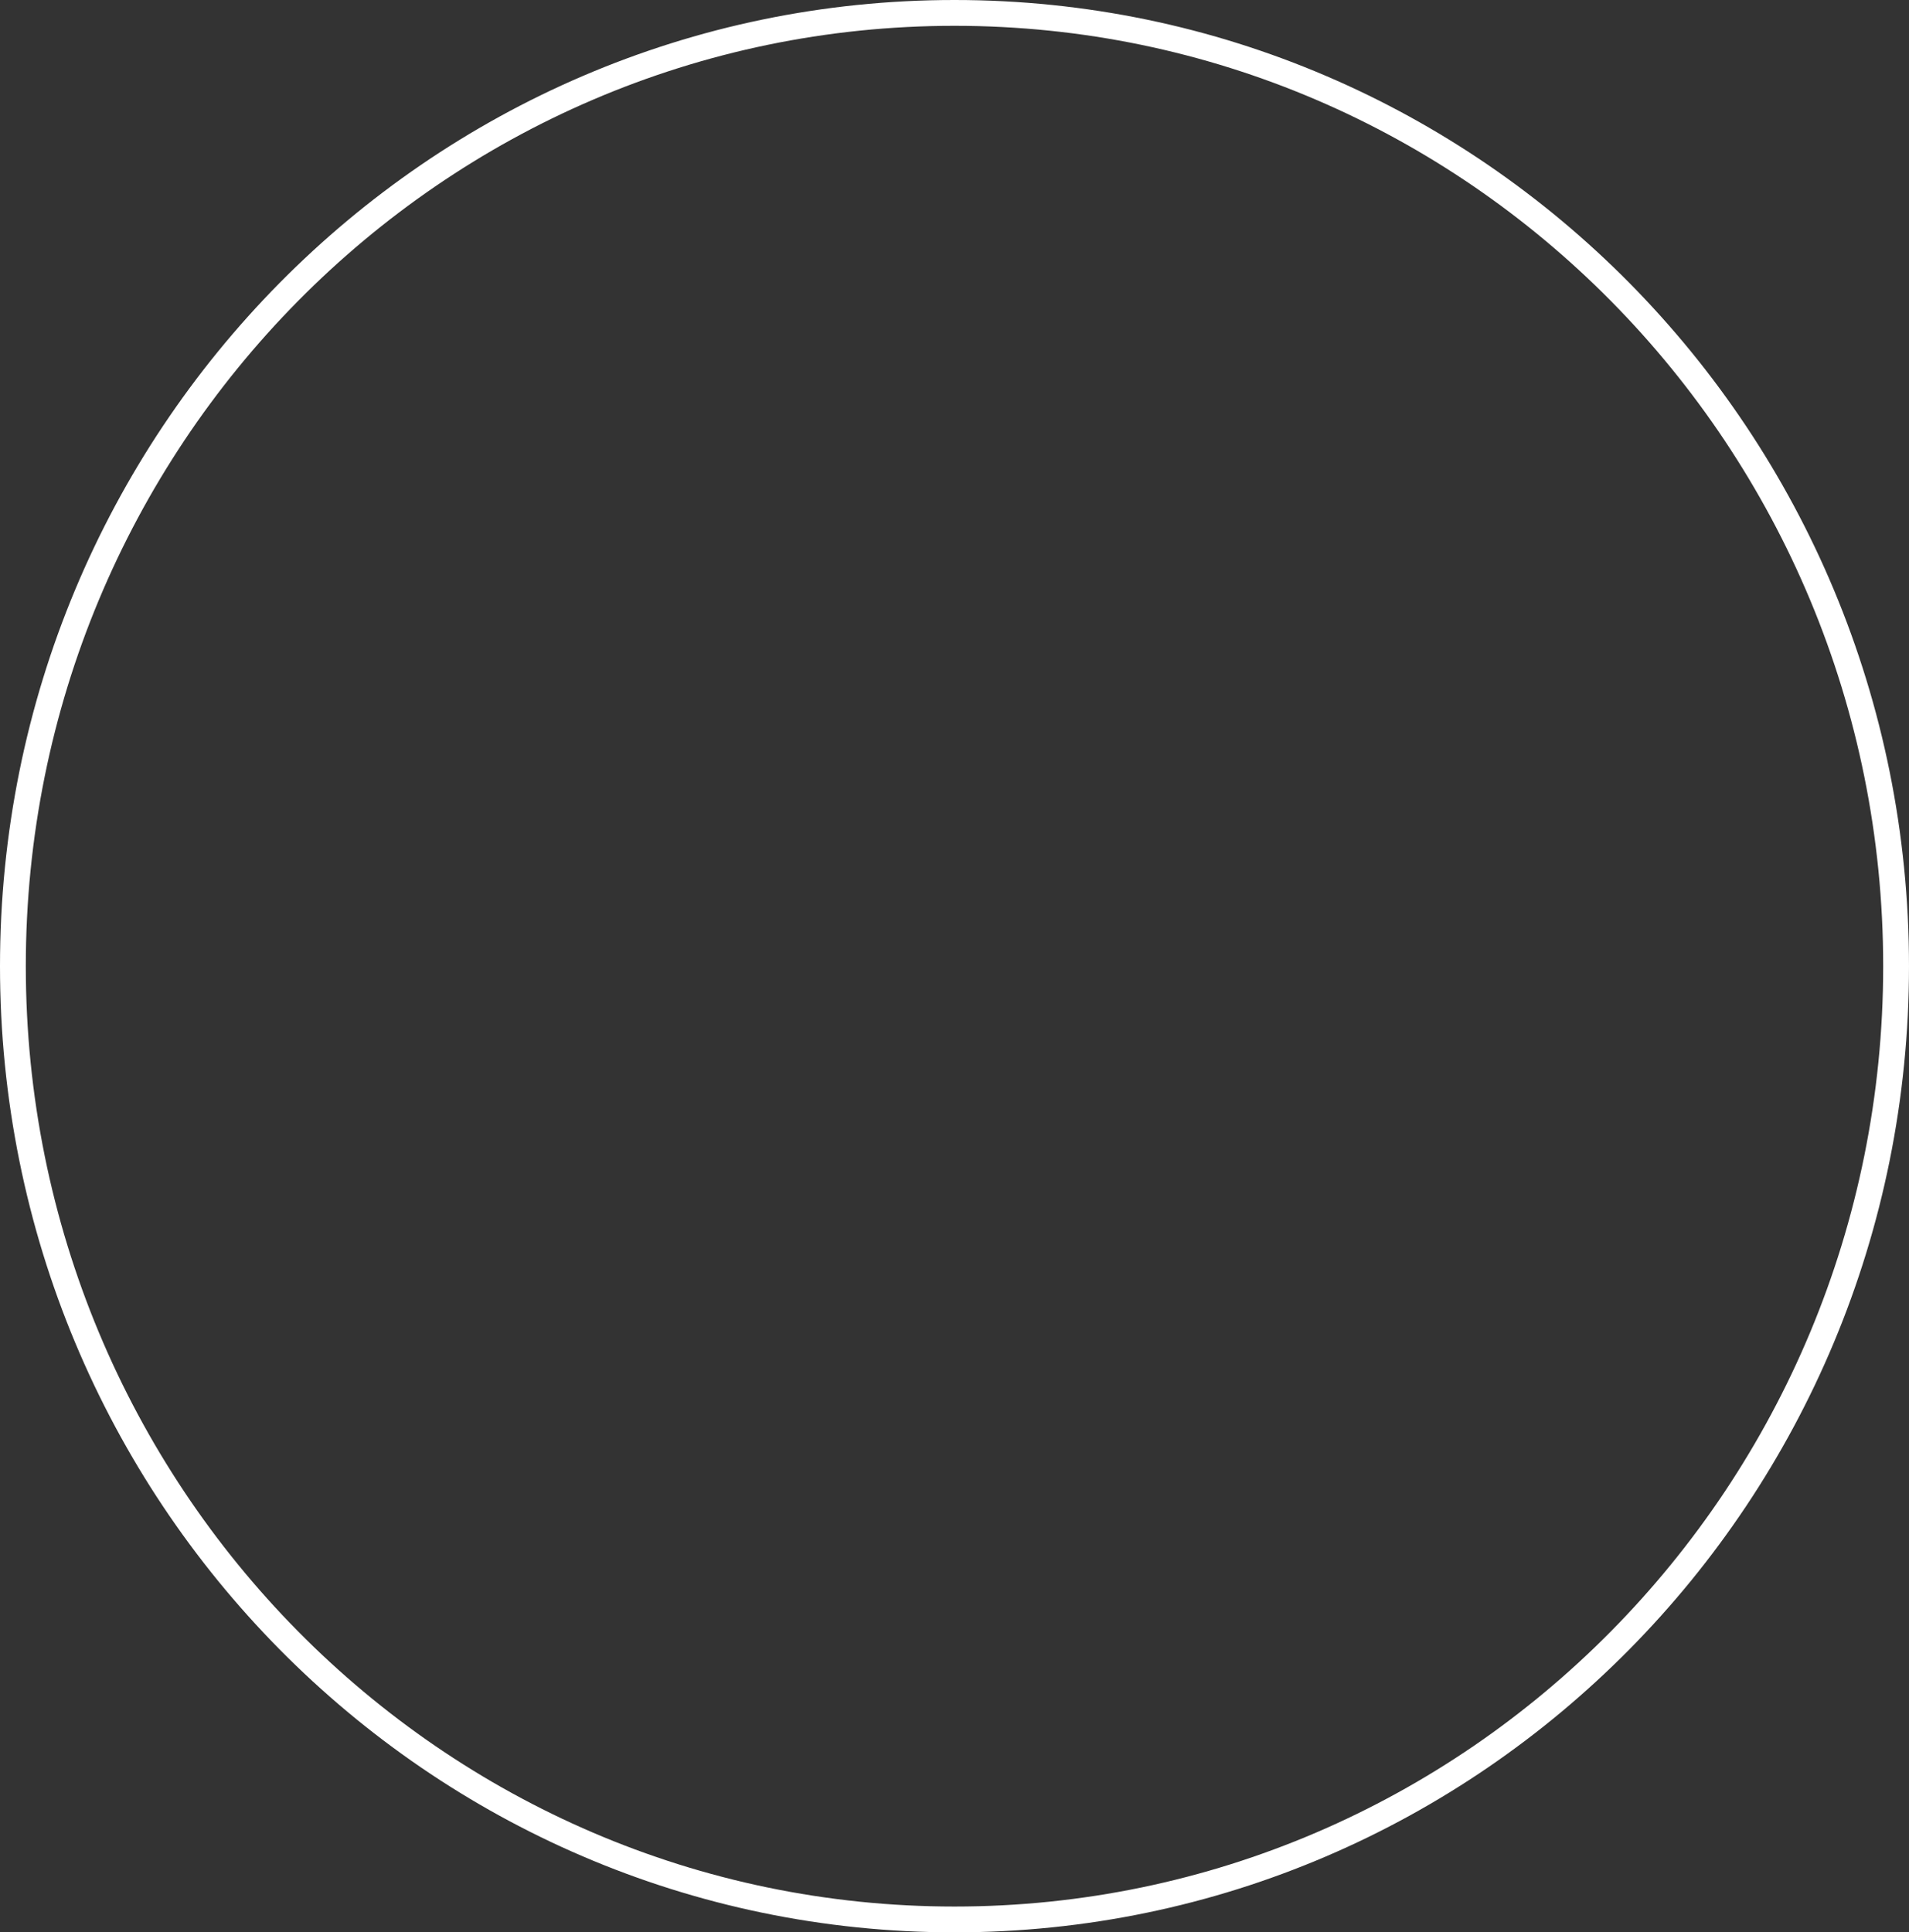<svg version="1.1" xmlns="http://www.w3.org/2000/svg" xmlns:xlink="http://www.w3.org/1999/xlink" width="369.865" height="374.369" viewBox="0,0,369.865,374.369"><rect x="0" y="0" width="369.865" height="374.369" fill="#333333" stroke="none"/><g transform="translate(-55.068,7.185)"><g data-paper-data="{&quot;isPaintingLayer&quot;:true}" fill="none" fill-rule="nonzero" stroke="#ffffff" stroke-width="5" stroke-linecap="butt" stroke-linejoin="miter" stroke-miterlimit="10" stroke-dasharray="" stroke-dashoffset="0" style="mix-blend-mode: normal"><path d="M57.568,180c0,-101.999 81.678,-184.685 182.432,-184.685c100.755,0 182.432,82.686 182.432,184.685c0,101.999 -81.678,184.685 -182.432,184.685c-100.755,0 -182.432,-82.686 -182.432,-184.685z"/></g></g></svg>